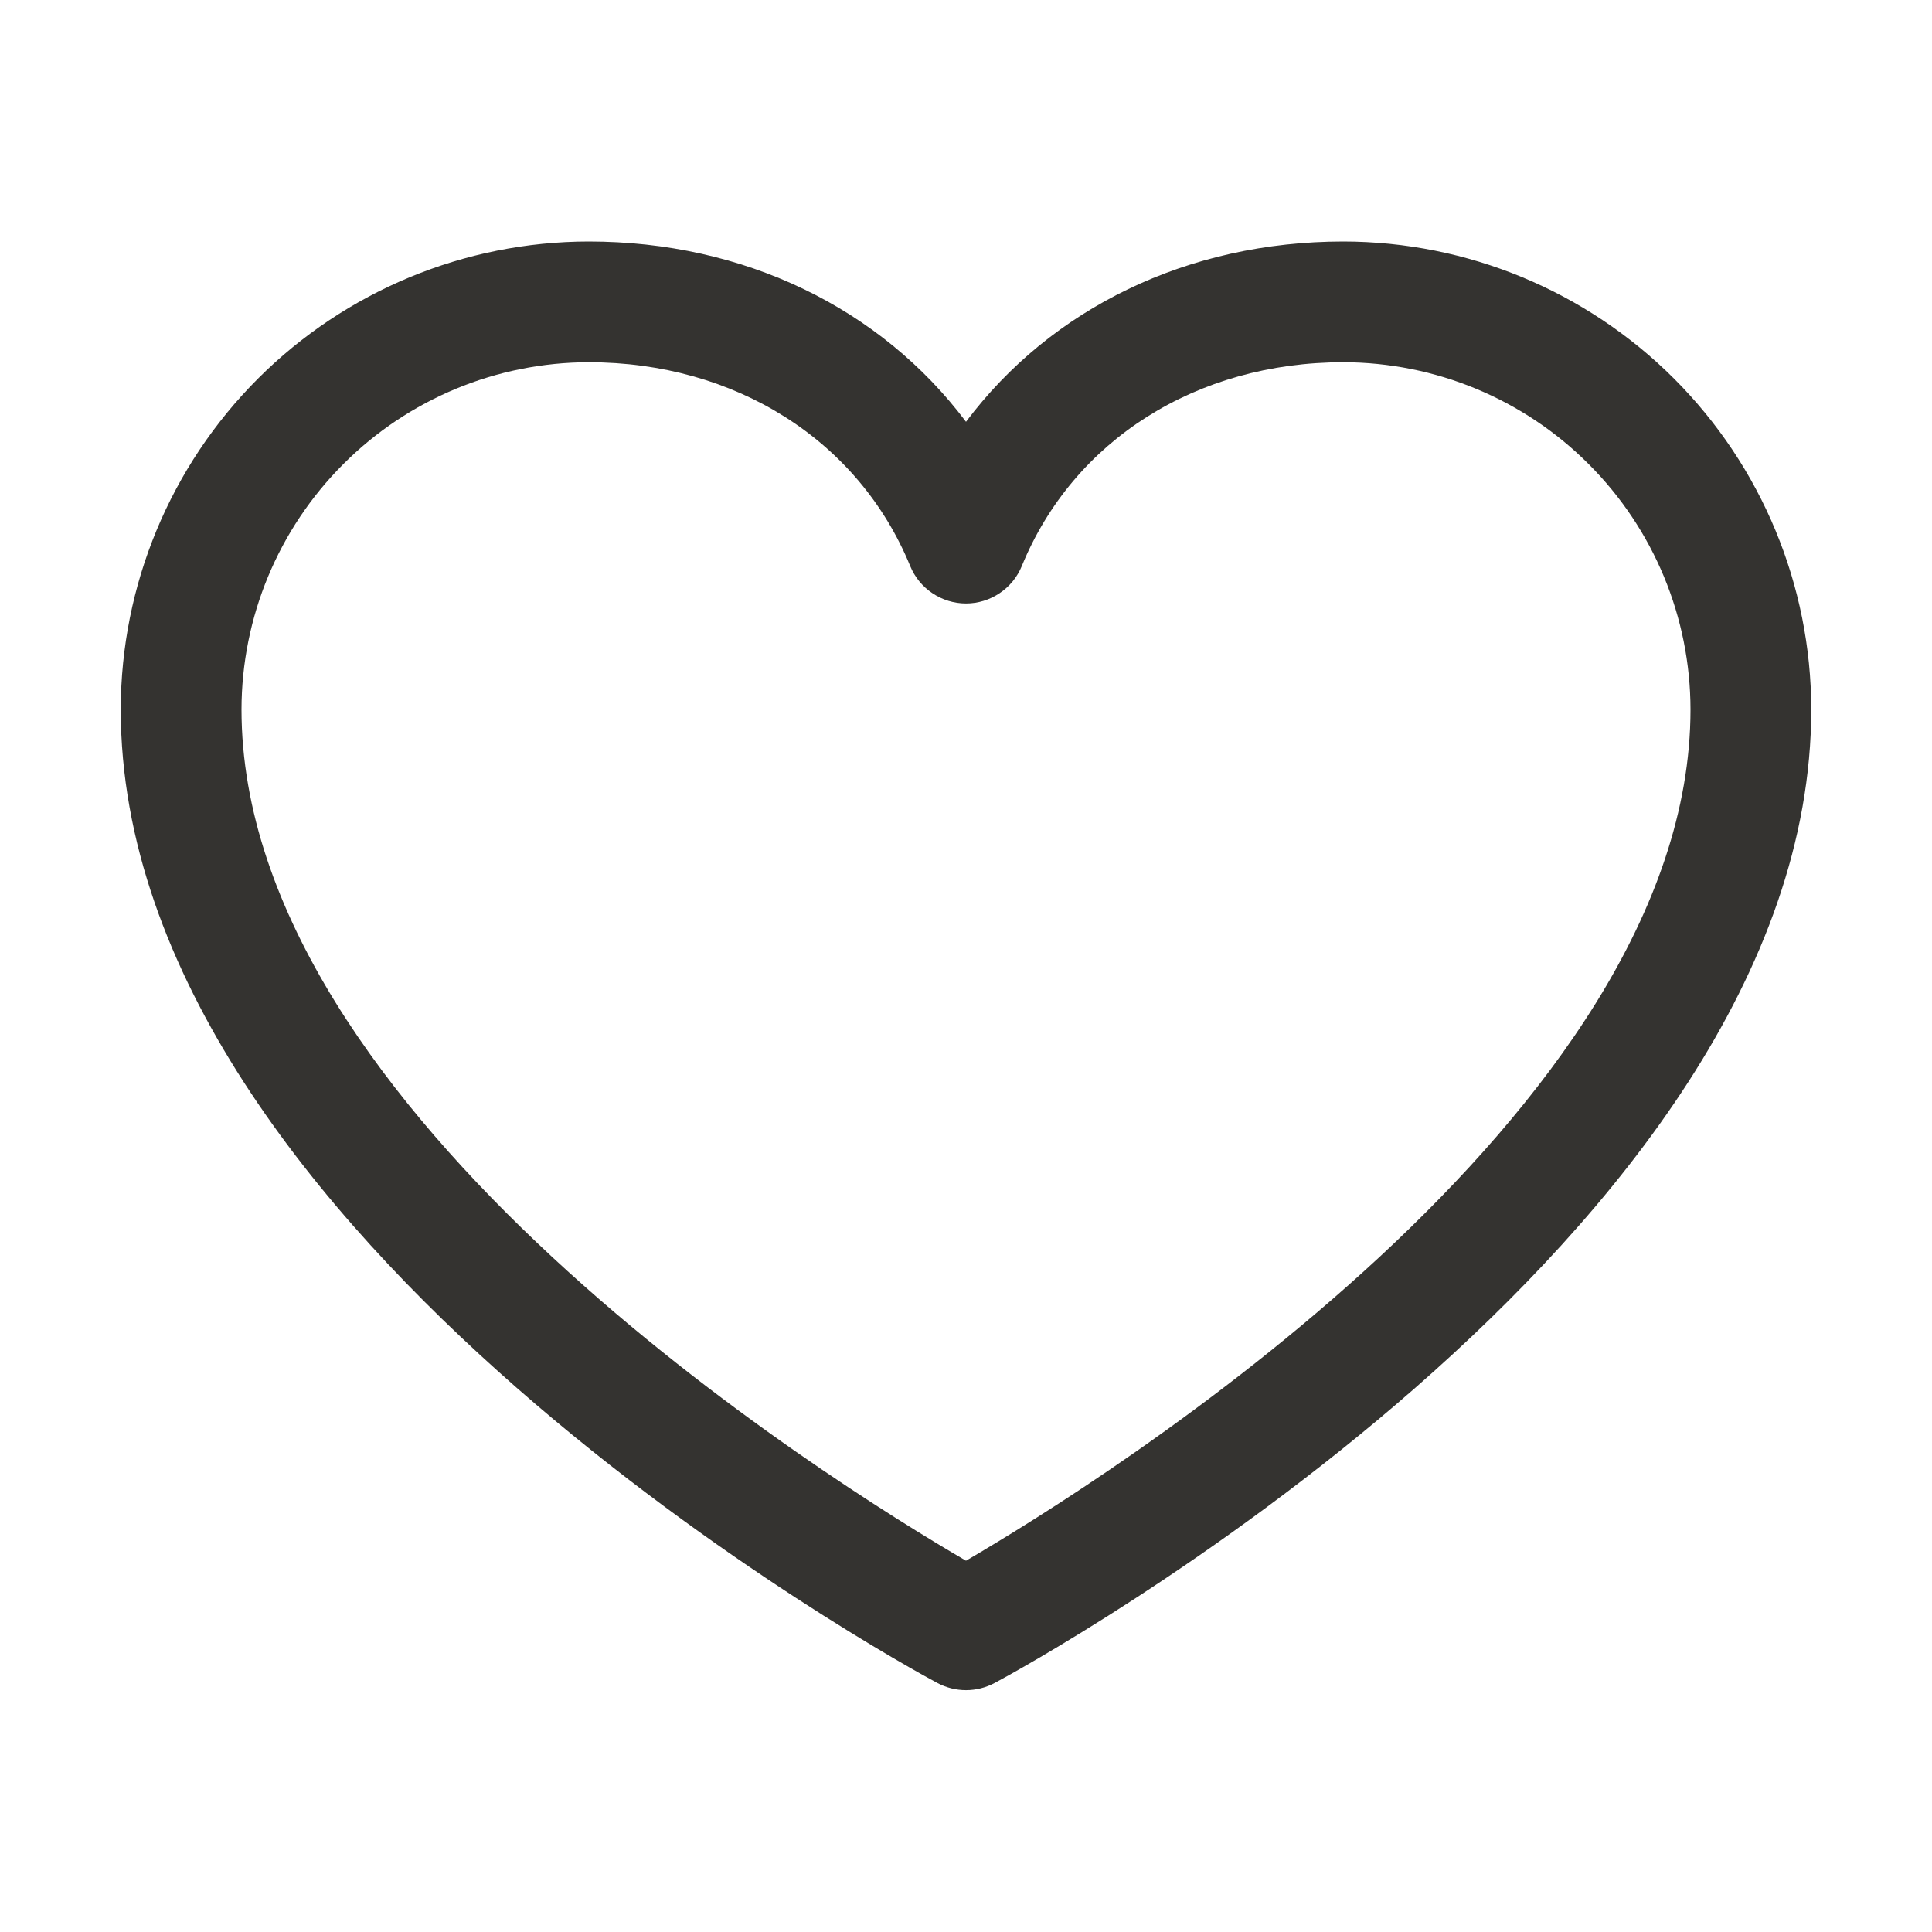 <svg width="28" height="28" viewBox="0 0 28 28" fill="none" xmlns="http://www.w3.org/2000/svg">
<path d="M19.469 3.5C17.21 3.5 15.233 4.471 14 6.113C12.767 4.471 10.79 3.5 8.531 3.5C6.733 3.502 5.01 4.217 3.738 5.488C2.467 6.76 1.752 8.483 1.75 10.281C1.75 17.938 13.102 24.135 13.585 24.391C13.713 24.459 13.855 24.495 14 24.495C14.145 24.495 14.287 24.459 14.415 24.391C14.898 24.135 26.25 17.938 26.25 10.281C26.248 8.483 25.533 6.76 24.262 5.488C22.99 4.217 21.267 3.502 19.469 3.5ZM14 22.619C12.003 21.455 3.5 16.154 3.5 10.281C3.502 8.947 4.032 7.669 4.976 6.726C5.919 5.782 7.197 5.252 8.531 5.25C10.659 5.25 12.445 6.383 13.191 8.203C13.257 8.364 13.369 8.501 13.513 8.597C13.657 8.694 13.826 8.746 14 8.746C14.174 8.746 14.343 8.694 14.487 8.597C14.631 8.501 14.743 8.364 14.809 8.203C15.555 6.38 17.341 5.25 19.469 5.25C20.803 5.252 22.081 5.782 23.024 6.726C23.968 7.669 24.498 8.947 24.5 10.281C24.5 16.145 15.995 21.454 14 22.619Z" fill="#343330"/>
</svg>
